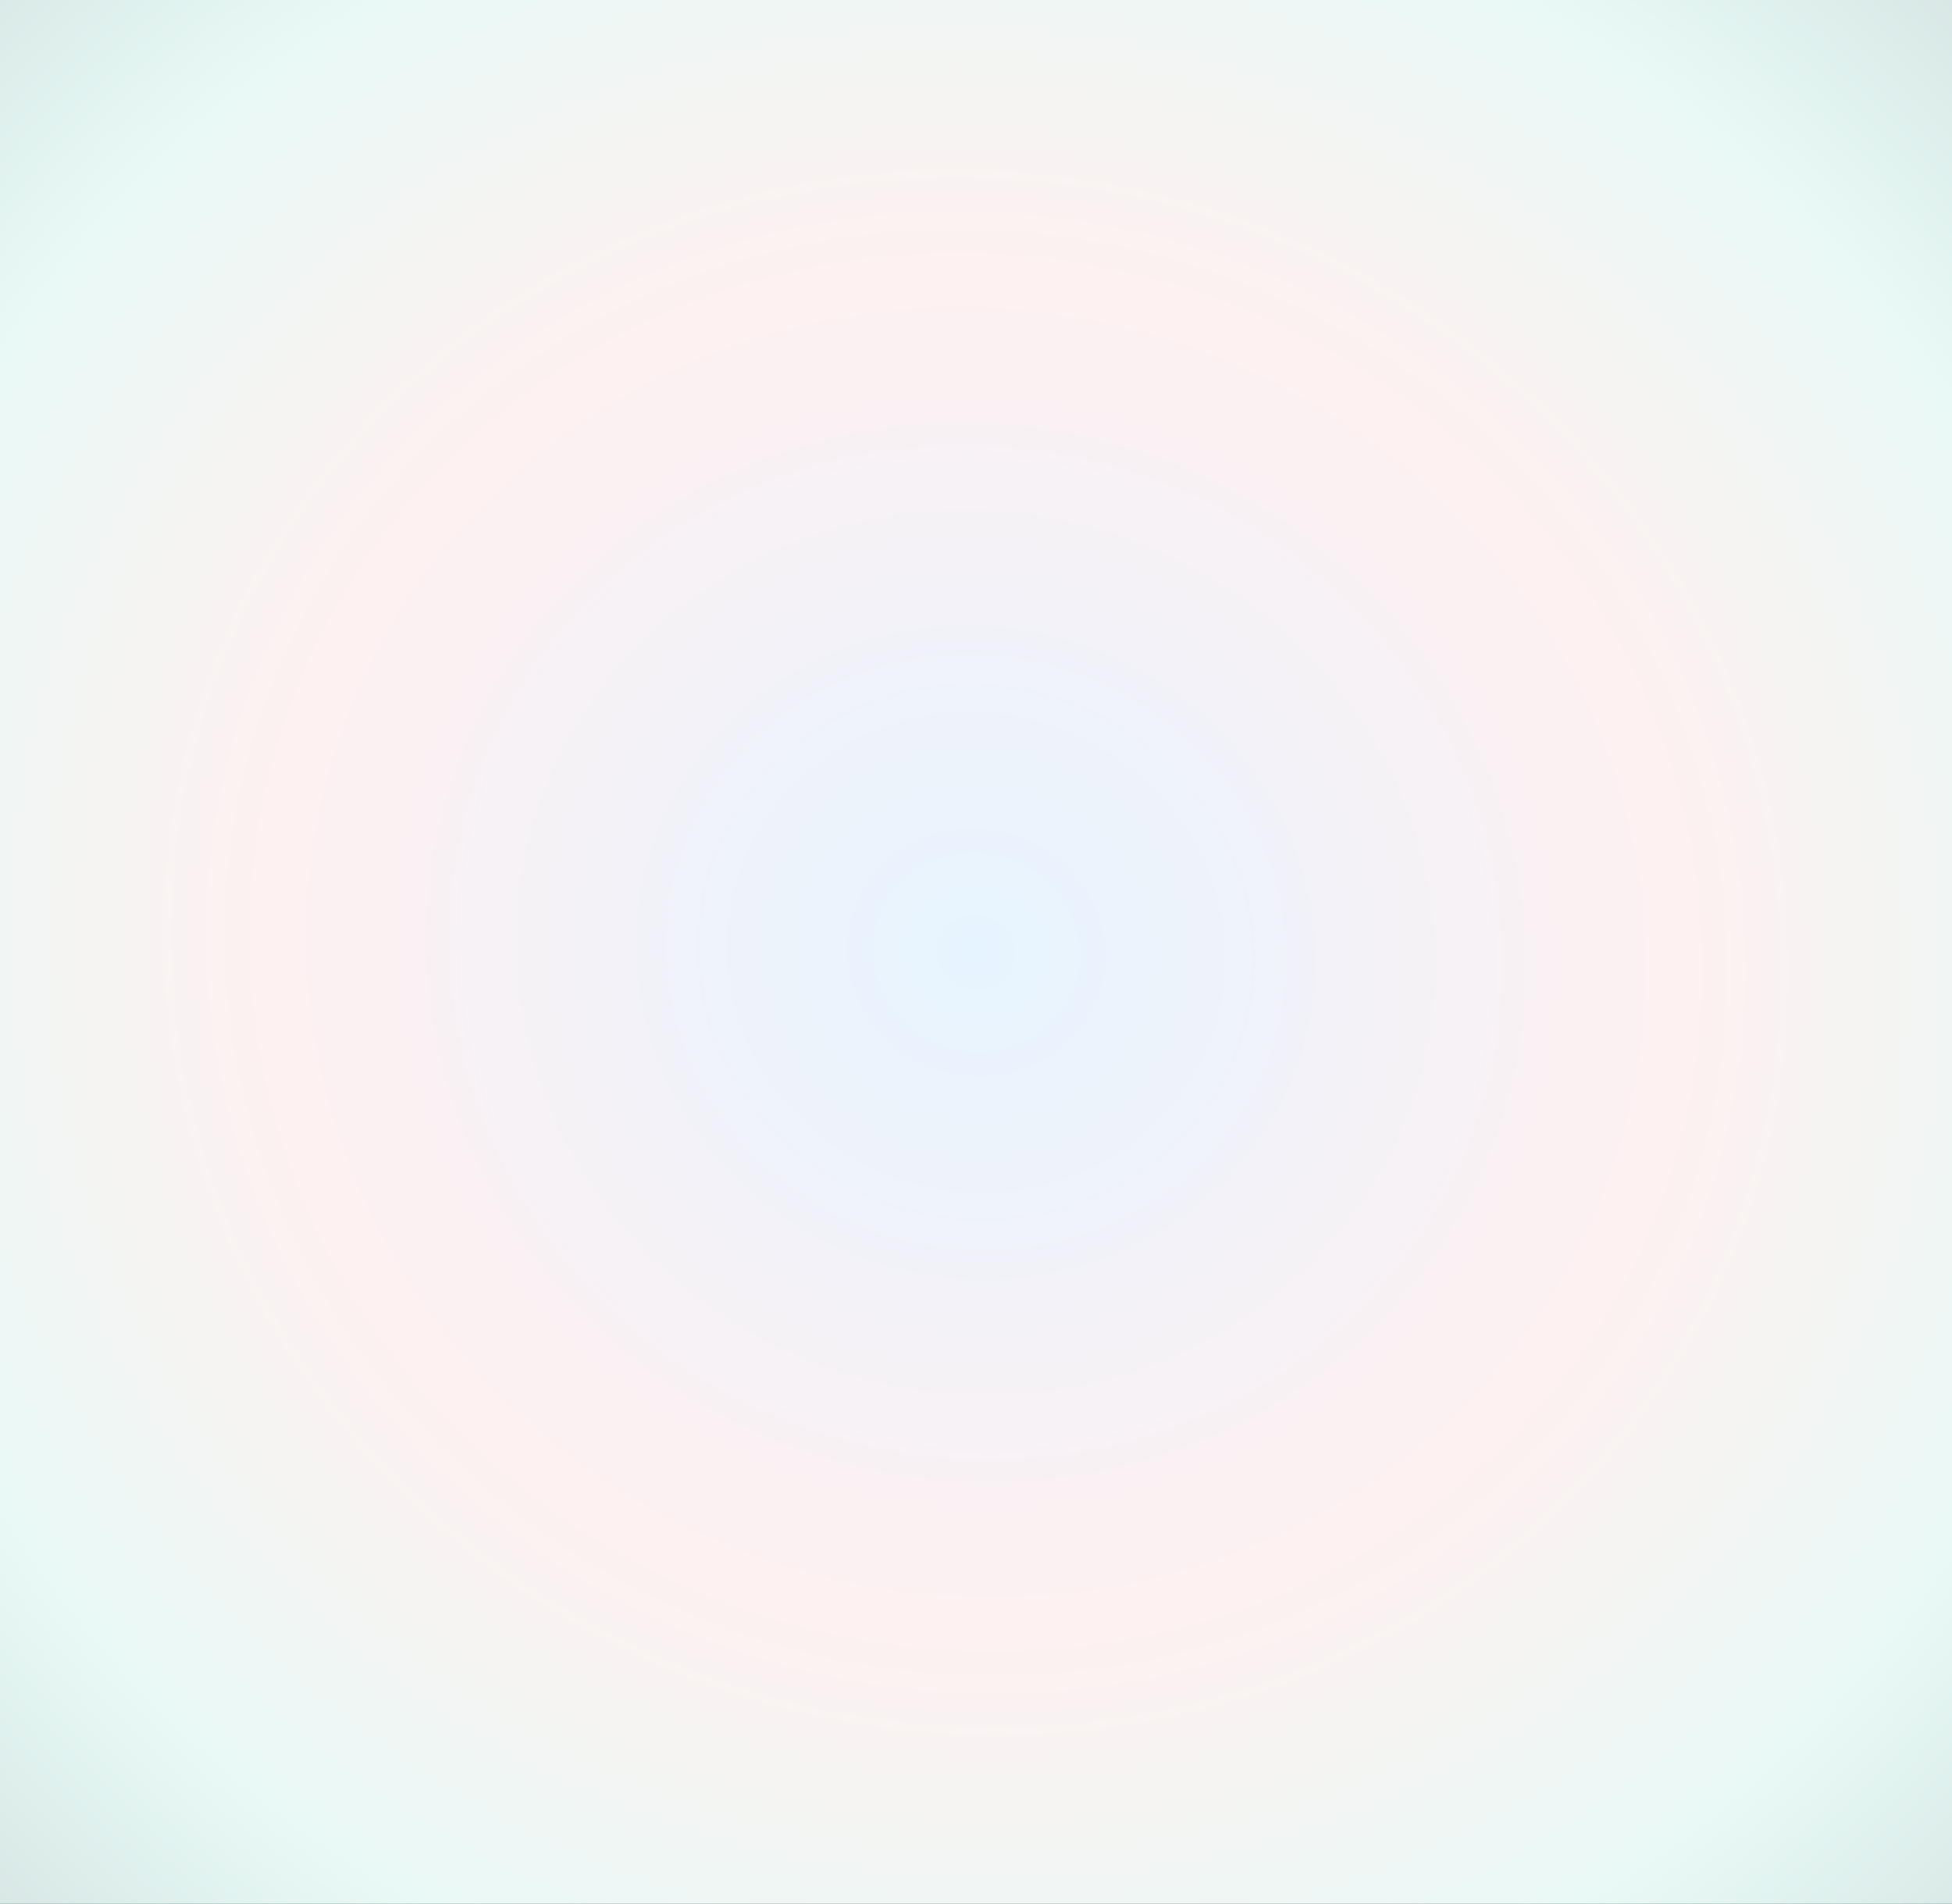<svg width="1440" height="1404" viewBox="0 0 1440 1404" fill="none" xmlns="http://www.w3.org/2000/svg">
<rect x="0" y="0" width="1440" height="1404" fill="#333333" stroke="none"/>
<path d="M0 0H1440V1404H0V0Z" fill="url(#paint0_angular)"/>
<path d="M0 0H1440V1404H0V0Z" fill="white" fill-opacity="0.8"/>
<defs>
<radialGradient id="paint0_angular" cx="0" cy="0" r="1" gradientUnits="userSpaceOnUse" gradientTransform="translate(720 702.434) rotate(32.902) scale(1742.3 1659.94)">
<stop stop-color="#83C8FF"/>
<stop offset="0.297" stop-color="#F8B7B9"/>
<stop offset="0.483" stop-color="#92E0D1"/>
<stop offset="0.625" stop-color="#44FFE3" stop-opacity="0.28"/>
<stop offset="0.708" stop-color="#BCC9FF"/>
</radialGradient>
</defs>
</svg>
